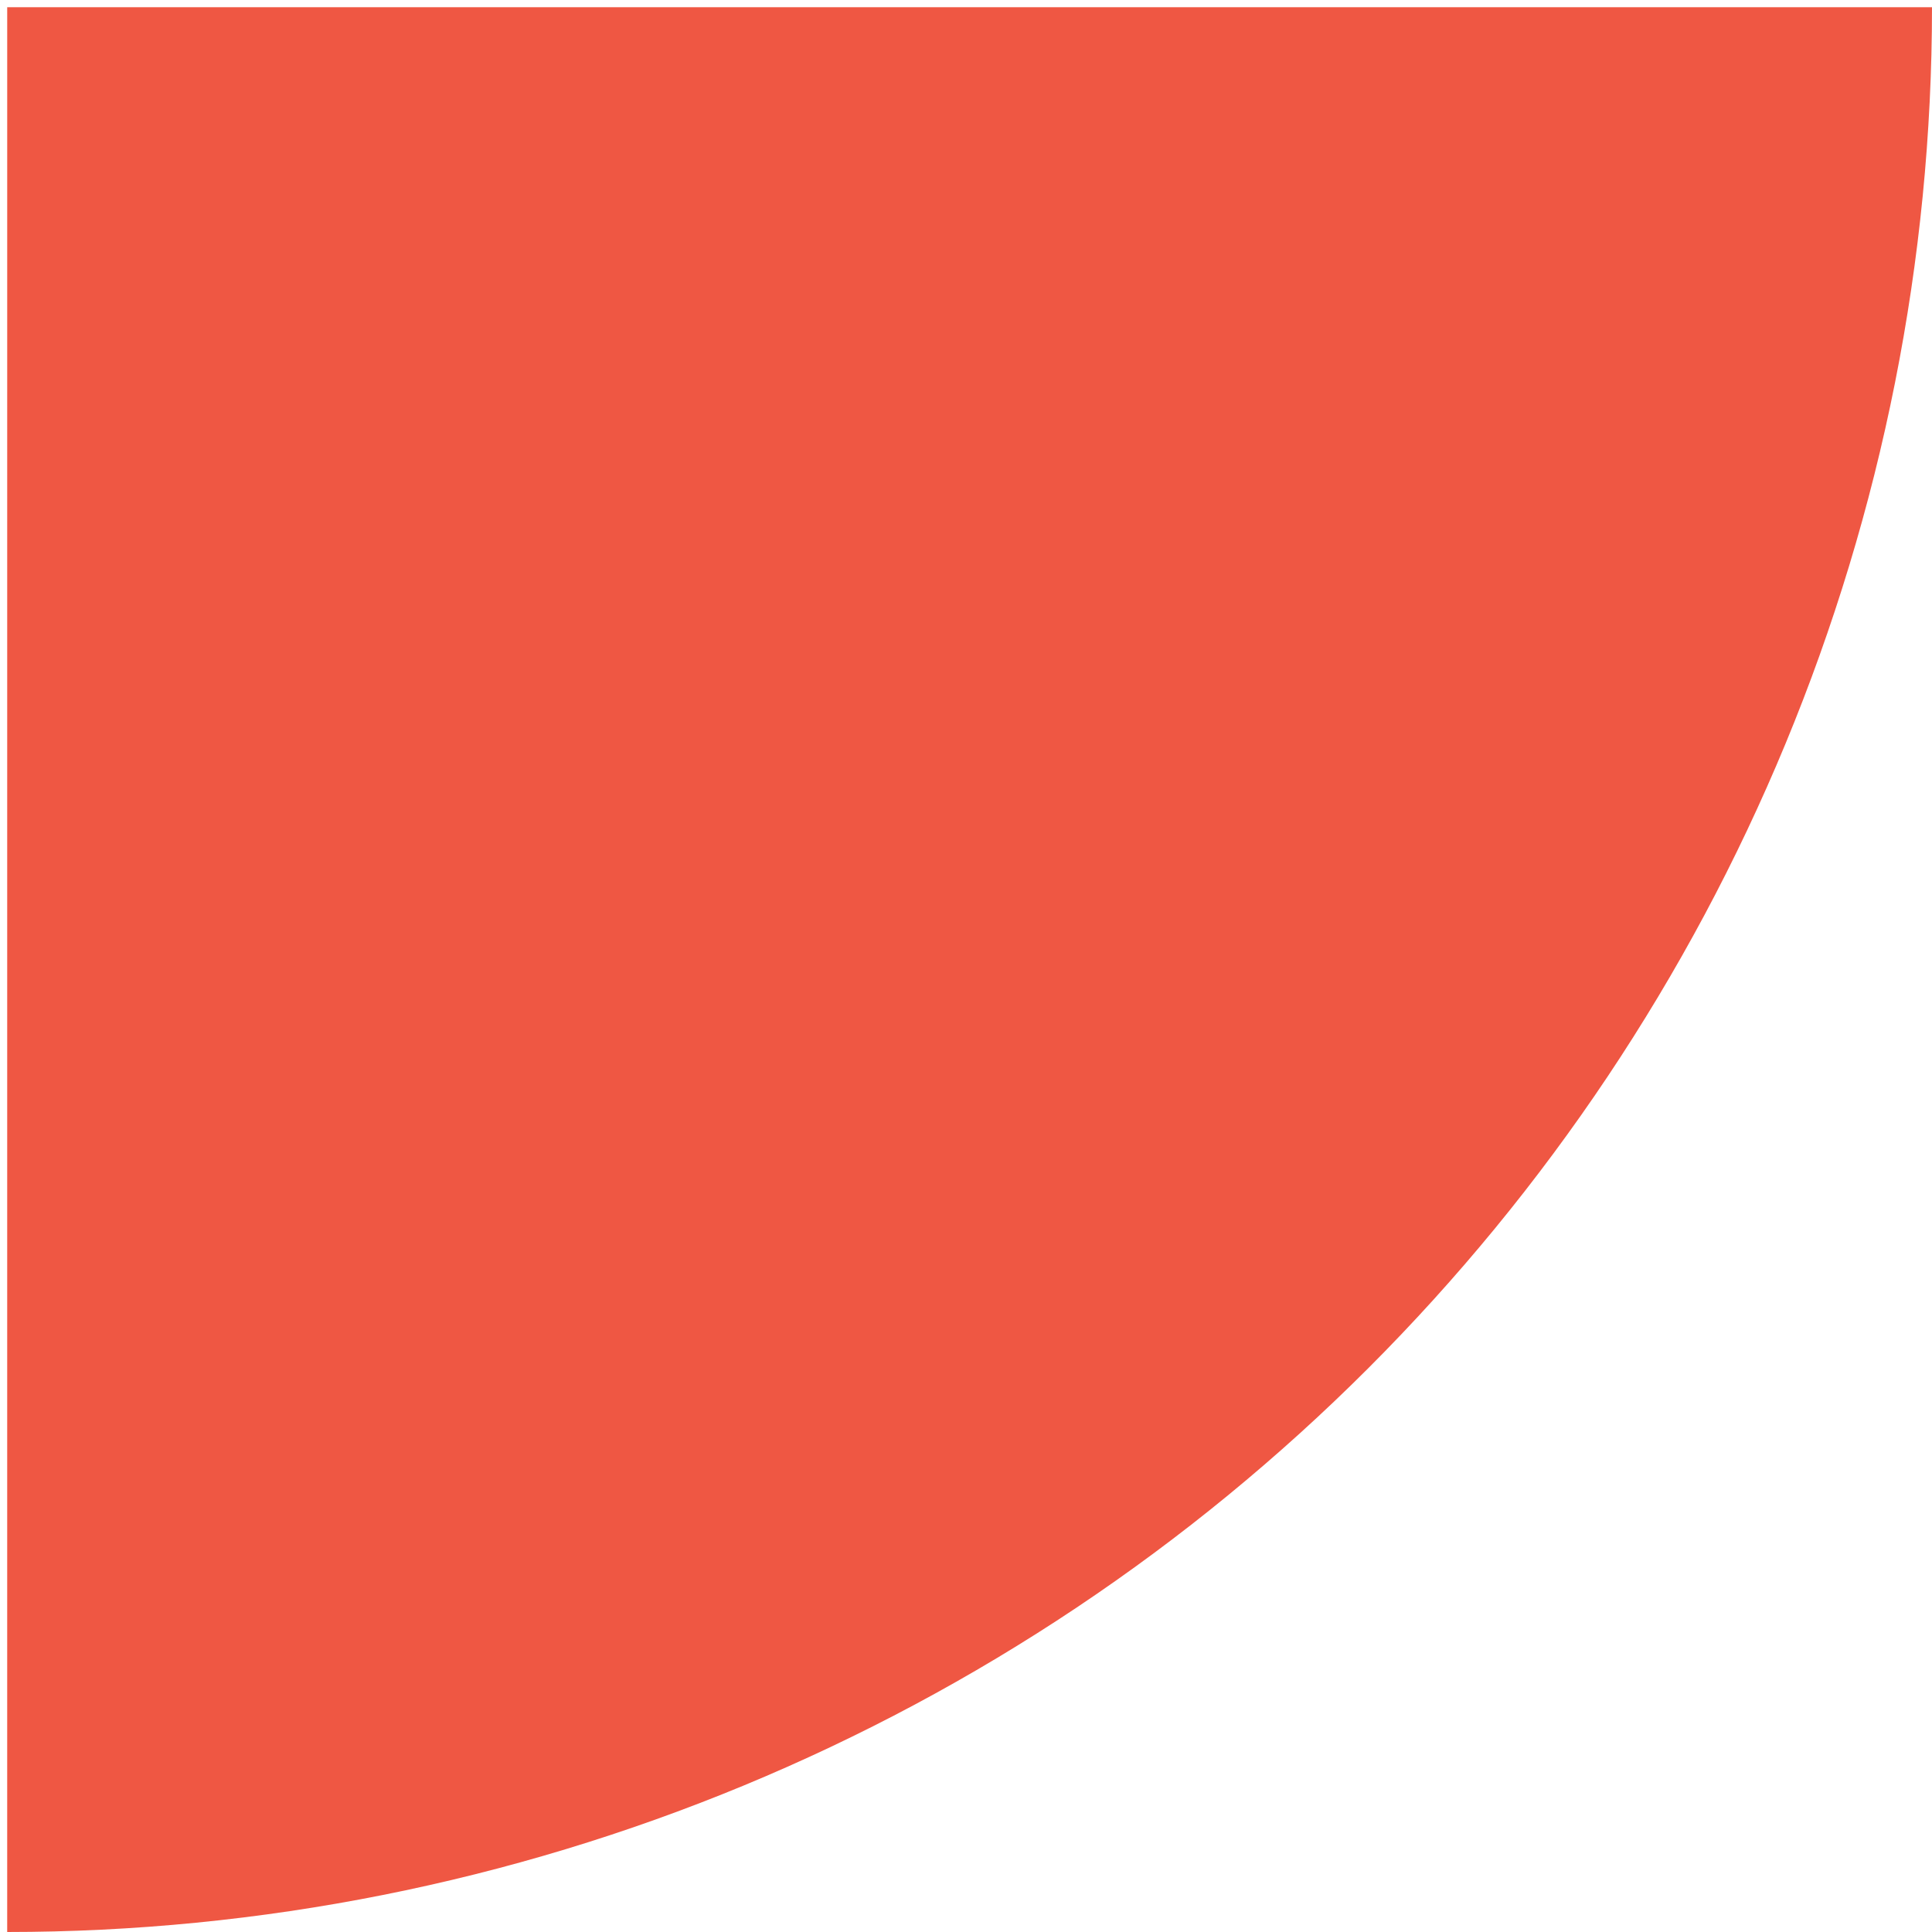 <svg width="134" height="134" viewBox="0 0 134 134" fill="none" xmlns="http://www.w3.org/2000/svg">
<path d="M0.499 134C18.031 134 35.391 130.547 51.588 123.838C67.785 117.129 82.502 107.295 94.898 94.899C107.295 82.502 117.128 67.785 123.837 51.588C130.546 35.391 134 18.032 134 0.5L0.5 0.5L0.499 134Z" fill="#EF5743"/>
</svg>

